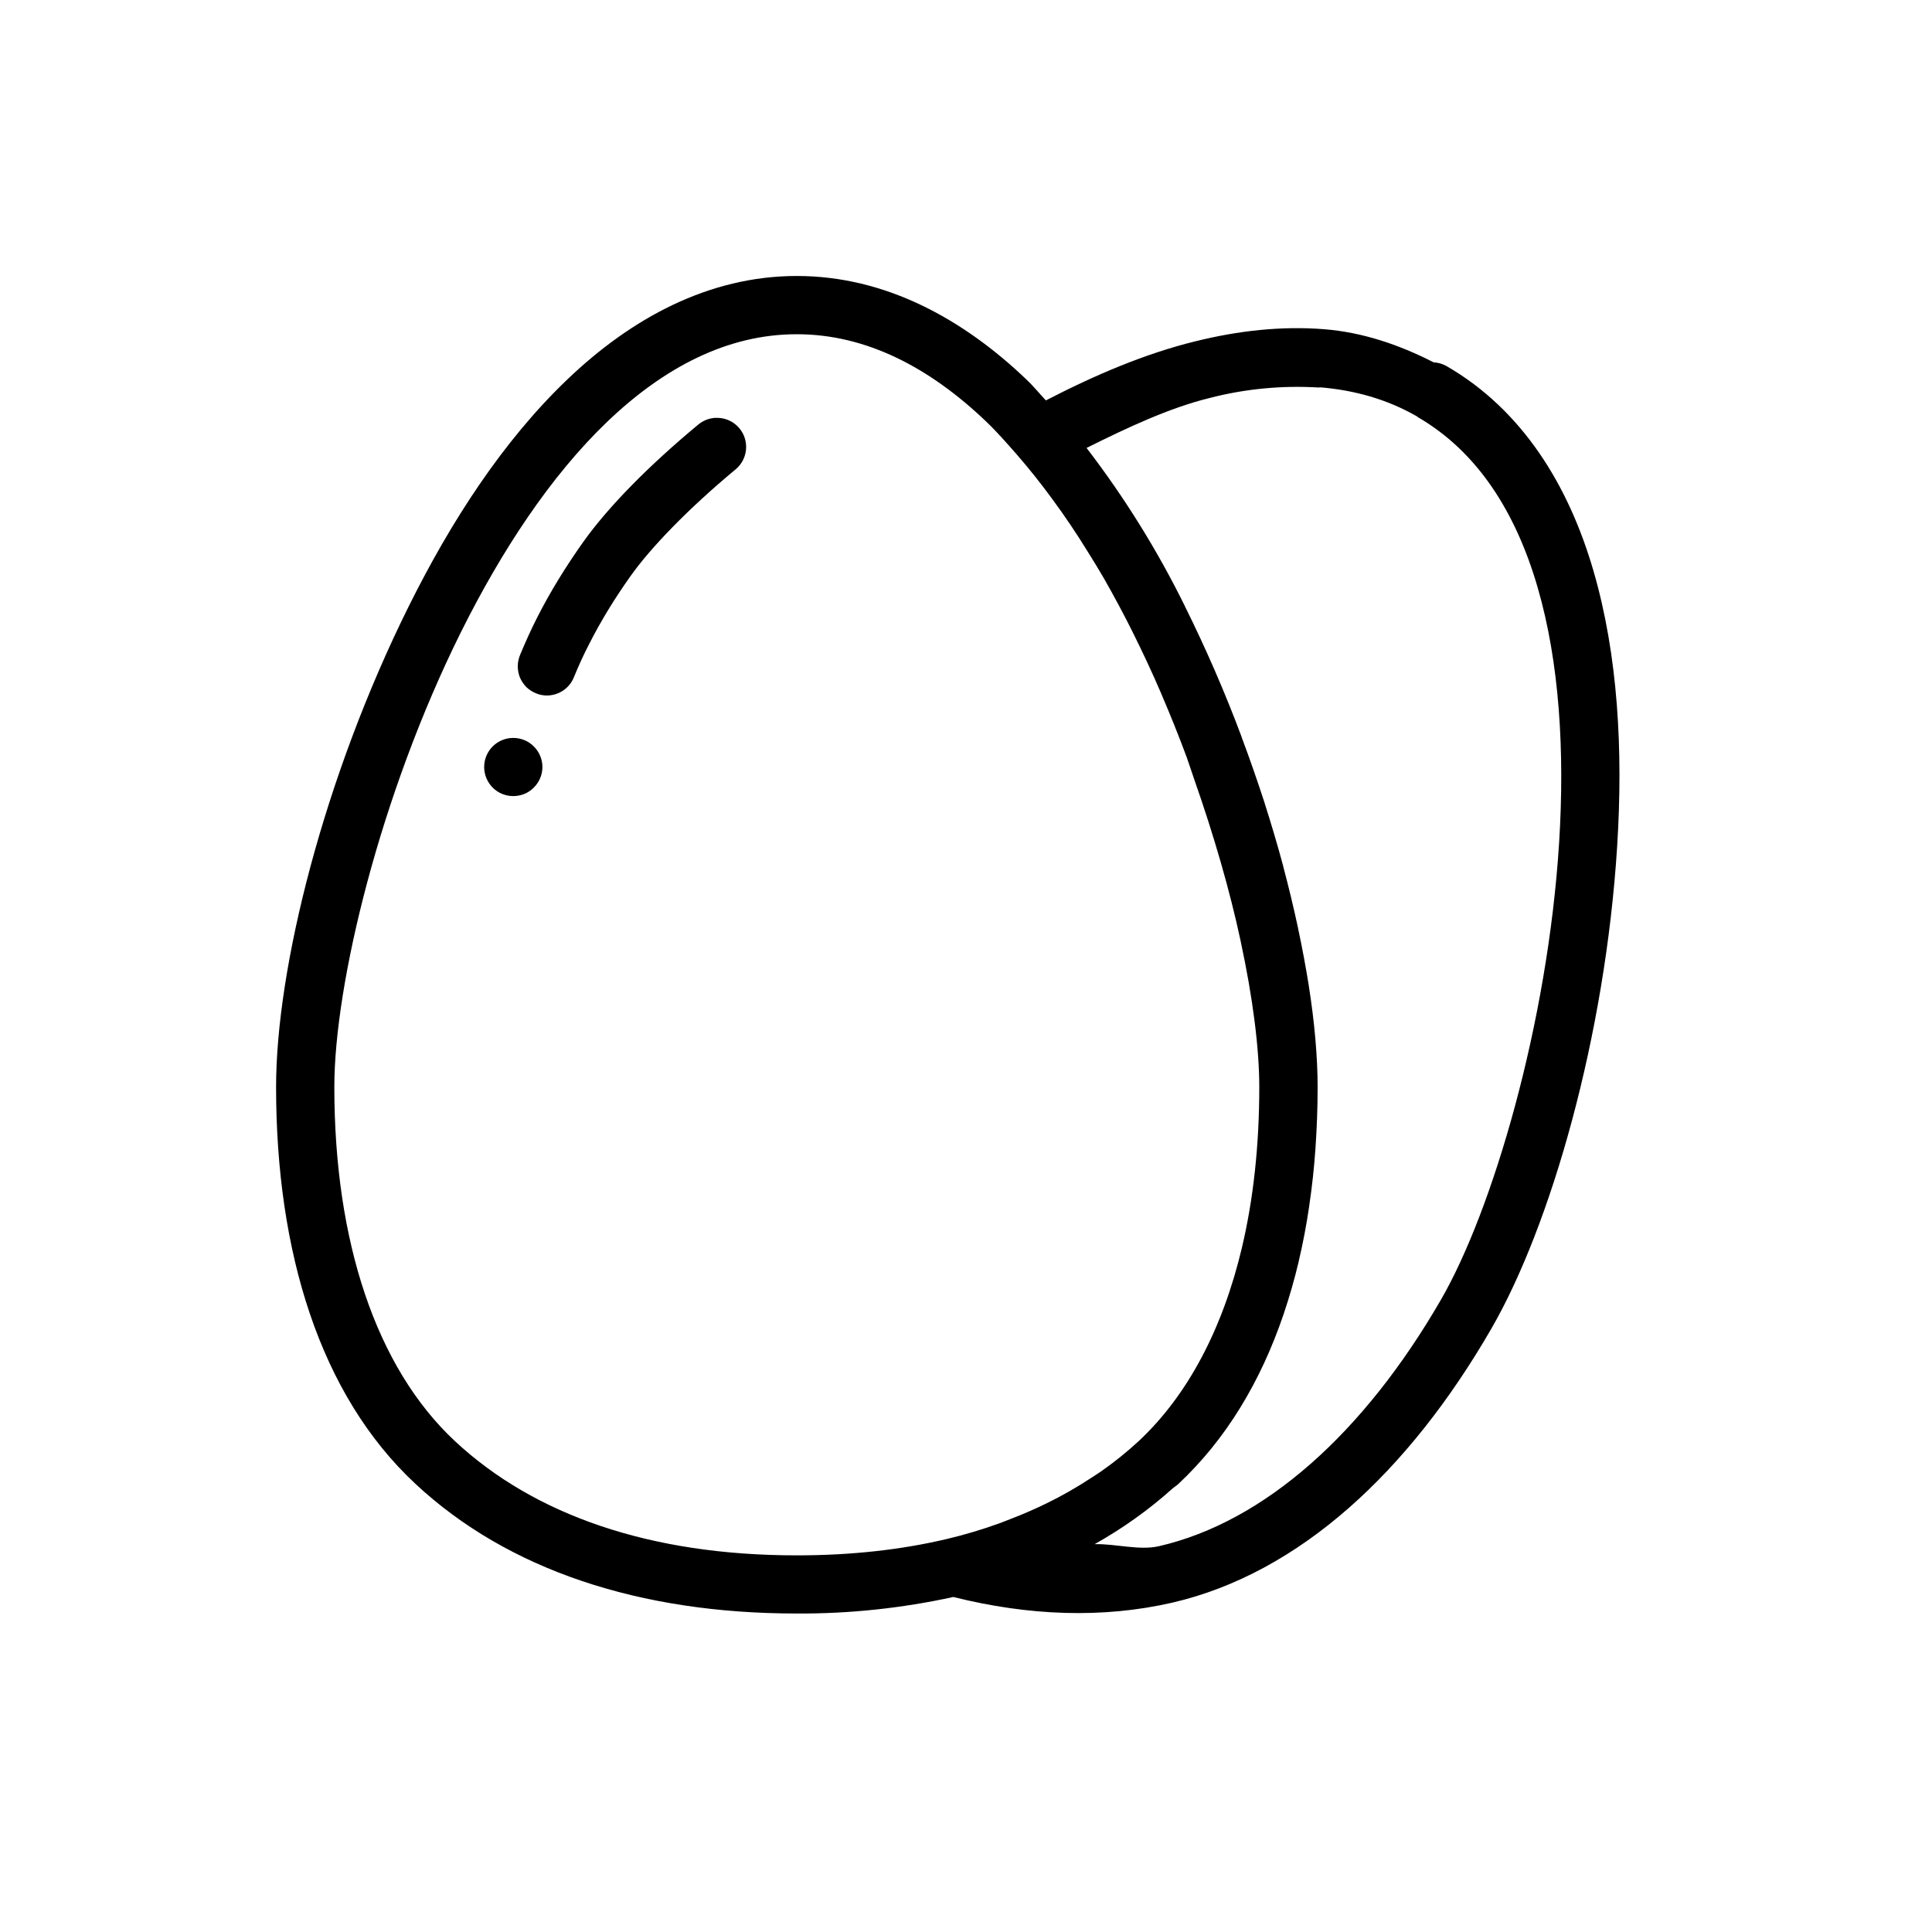 <svg width="20" height="20" viewBox="0 0 20 20" fill="none" xmlns="http://www.w3.org/2000/svg">
<path d="M8.247 2.857C7.334 2.857 6.529 3.299 5.87 3.931C5.211 4.561 4.671 5.391 4.231 6.277C3.351 8.048 2.858 10.023 2.858 11.253C2.858 12.957 3.31 14.439 4.301 15.361C5.257 16.253 6.624 16.703 8.246 16.703H8.25C8.794 16.706 9.337 16.648 9.869 16.532C10.648 16.727 11.413 16.756 12.134 16.591C13.453 16.286 14.586 15.23 15.438 13.755C16.053 12.69 16.618 10.73 16.741 8.757C16.803 7.769 16.75 6.783 16.495 5.908C16.24 5.031 15.764 4.246 14.975 3.79C14.934 3.767 14.888 3.753 14.841 3.751C14.48 3.566 14.1 3.439 13.707 3.408C13.267 3.373 12.819 3.423 12.375 3.533C11.852 3.661 11.334 3.883 10.827 4.145C10.76 4.074 10.698 3.997 10.628 3.931C9.968 3.299 9.162 2.857 8.25 2.857H8.246H8.247ZM8.247 3.46H8.25C8.968 3.46 9.626 3.806 10.211 4.366C10.32 4.47 10.422 4.587 10.525 4.704C10.527 4.706 10.529 4.709 10.531 4.711C10.656 4.855 10.775 5.005 10.888 5.159C11.021 5.339 11.146 5.525 11.264 5.717C11.32 5.807 11.376 5.897 11.43 5.991C11.532 6.171 11.632 6.356 11.726 6.545C11.831 6.756 11.931 6.97 12.024 7.187V7.188C12.117 7.405 12.205 7.624 12.286 7.842V7.843C12.313 7.918 12.336 7.992 12.362 8.066C12.566 8.647 12.731 9.219 12.843 9.741V9.742C12.97 10.331 13.036 10.856 13.036 11.253C13.036 11.852 12.976 12.409 12.857 12.913C12.658 13.753 12.297 14.443 11.786 14.92C11.663 15.033 11.534 15.137 11.398 15.232C11.365 15.255 11.329 15.277 11.296 15.299C11.147 15.397 10.992 15.486 10.831 15.564C10.71 15.623 10.586 15.677 10.46 15.725C10.42 15.74 10.381 15.757 10.341 15.771C10.165 15.834 9.986 15.888 9.804 15.931C9.331 16.043 8.812 16.101 8.25 16.101H8.246C6.735 16.101 5.534 15.686 4.711 14.92C3.892 14.157 3.461 12.849 3.461 11.253C3.461 10.192 3.932 8.233 4.771 6.545C5.191 5.702 5.7 4.927 6.286 4.366C6.871 3.806 7.528 3.46 8.246 3.46H8.247ZM13.659 4.009C14.021 4.038 14.36 4.133 14.671 4.312C14.673 4.314 14.675 4.316 14.677 4.318C15.296 4.677 15.691 5.303 15.917 6.079C16.144 6.858 16.199 7.781 16.14 8.722C16.022 10.603 15.448 12.535 14.917 13.454C14.118 14.836 13.09 15.754 11.998 16.006C11.792 16.053 11.552 15.98 11.332 15.985C11.625 15.82 11.893 15.629 12.137 15.41C12.156 15.393 12.178 15.381 12.196 15.364C12.691 14.902 13.052 14.301 13.289 13.601C13.348 13.426 13.4 13.245 13.444 13.06V13.058C13.488 12.872 13.524 12.682 13.553 12.486V12.483C13.582 12.288 13.604 12.088 13.618 11.883V11.881C13.632 11.676 13.64 11.468 13.64 11.256V11.253C13.64 11.1 13.632 10.934 13.617 10.759C13.601 10.575 13.578 10.391 13.549 10.208V10.206C13.518 10.013 13.481 9.813 13.437 9.607V9.605C13.391 9.392 13.34 9.18 13.284 8.97V8.967C13.226 8.751 13.16 8.529 13.089 8.306V8.305C13.016 8.082 12.938 7.856 12.853 7.63V7.628C12.681 7.168 12.485 6.717 12.267 6.278V6.277C11.982 5.698 11.641 5.149 11.248 4.637C11.676 4.424 12.104 4.223 12.518 4.121C12.891 4.024 13.276 3.988 13.659 4.012V4.01V4.009ZM7.411 4.325C7.343 4.328 7.278 4.353 7.226 4.397C6.711 4.825 6.295 5.248 6.035 5.614C5.853 5.871 5.694 6.13 5.562 6.39C5.496 6.519 5.438 6.65 5.384 6.779C5.369 6.816 5.36 6.856 5.36 6.896C5.36 6.936 5.367 6.975 5.382 7.013C5.398 7.05 5.42 7.083 5.448 7.112C5.477 7.14 5.511 7.162 5.548 7.177C5.585 7.193 5.625 7.2 5.665 7.2C5.705 7.199 5.744 7.191 5.781 7.175C5.818 7.159 5.851 7.136 5.879 7.107C5.907 7.078 5.928 7.044 5.943 7.006C5.989 6.893 6.041 6.778 6.101 6.663C6.218 6.432 6.36 6.199 6.527 5.964C6.735 5.67 7.125 5.266 7.611 4.862C7.661 4.822 7.696 4.768 7.713 4.707C7.73 4.646 7.727 4.581 7.705 4.521C7.683 4.462 7.642 4.411 7.59 4.376C7.537 4.341 7.474 4.323 7.411 4.326V4.325ZM5.313 7.639C5.233 7.639 5.157 7.67 5.1 7.727C5.044 7.783 5.012 7.86 5.012 7.94C5.012 8.02 5.044 8.096 5.1 8.153C5.157 8.21 5.233 8.241 5.313 8.241C5.393 8.241 5.47 8.21 5.526 8.153C5.583 8.096 5.615 8.02 5.615 7.94C5.615 7.86 5.583 7.783 5.526 7.727C5.47 7.67 5.393 7.639 5.313 7.639Z" fill="black"/>
</svg>
